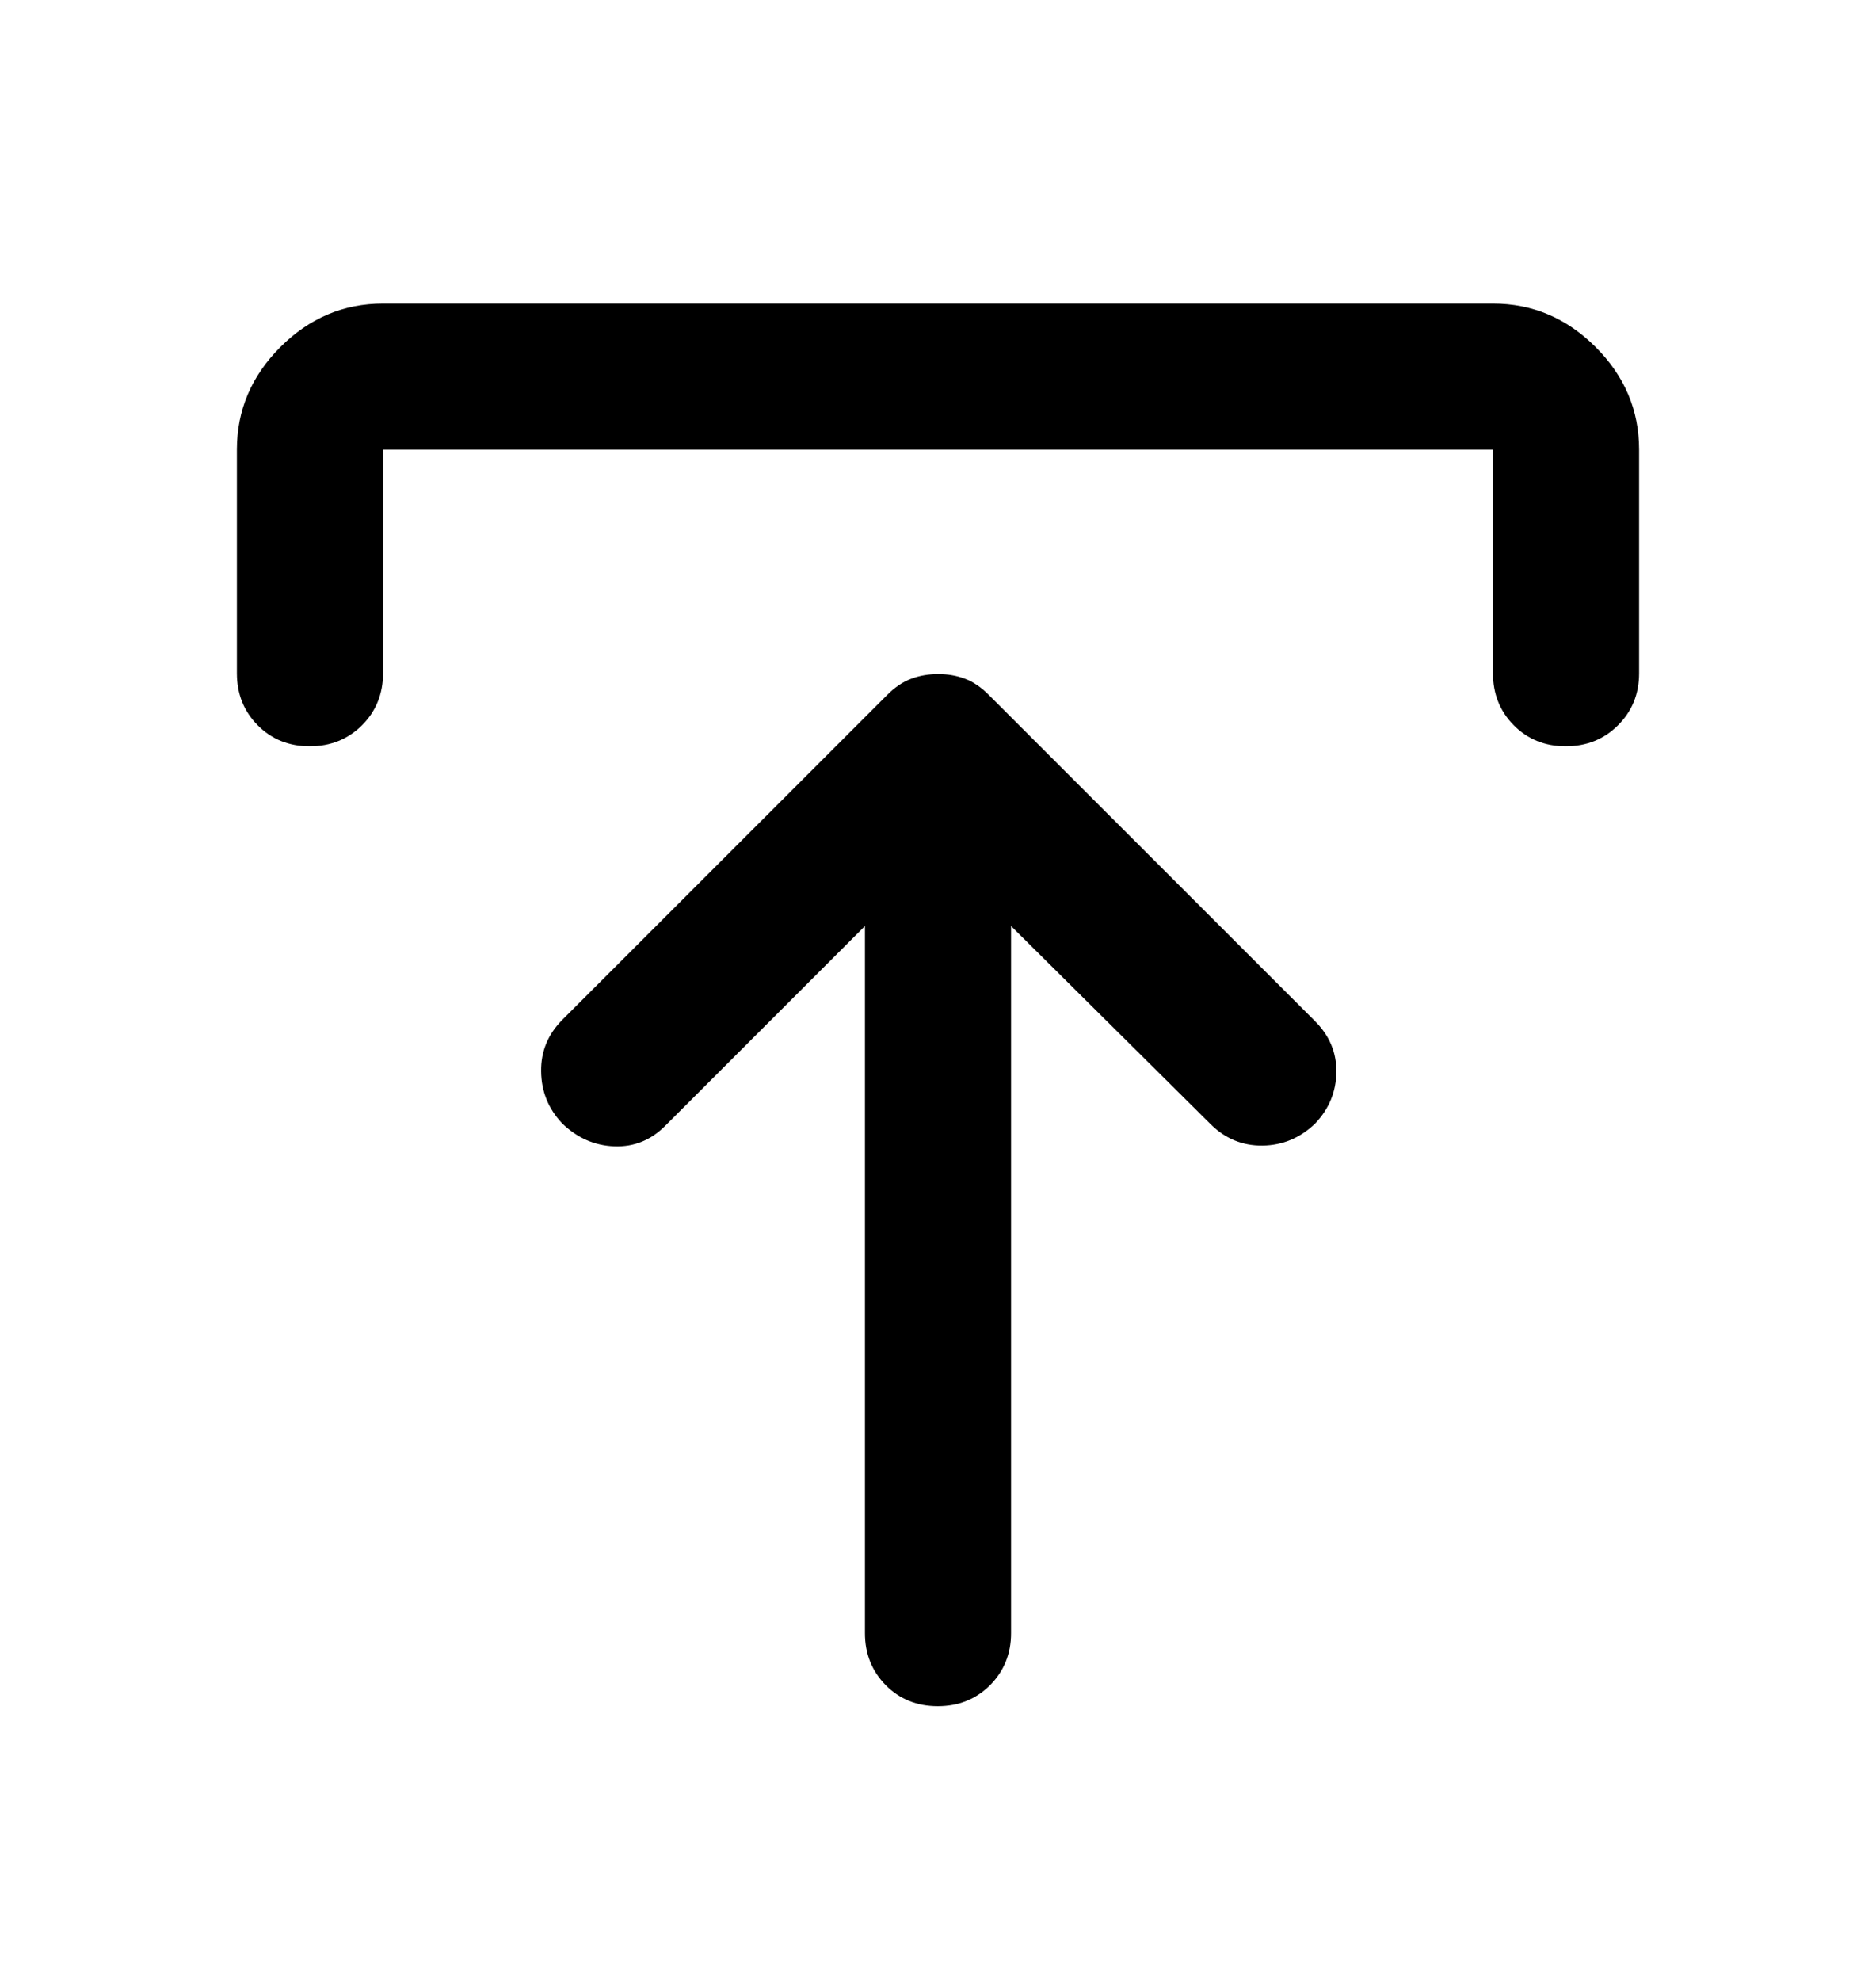 <svg width="18" height="19" viewBox="0 0 18 19" fill="none" xmlns="http://www.w3.org/2000/svg">
<path d="M8.299 8.882L6.386 10.795C6.248 10.935 6.084 11.002 5.894 10.995C5.704 10.988 5.537 10.914 5.393 10.774C5.261 10.634 5.194 10.468 5.192 10.276C5.189 10.085 5.258 9.919 5.398 9.779L8.51 6.668C8.584 6.593 8.662 6.54 8.743 6.51C8.823 6.48 8.91 6.465 9.002 6.465C9.094 6.465 9.18 6.48 9.259 6.51C9.339 6.54 9.416 6.593 9.49 6.668L12.616 9.793C12.756 9.933 12.825 10.096 12.822 10.283C12.82 10.47 12.753 10.634 12.621 10.774C12.477 10.914 12.308 10.985 12.114 10.988C11.921 10.99 11.754 10.921 11.614 10.781L9.701 8.882V15.665C9.701 15.863 9.633 16.029 9.499 16.164C9.364 16.298 9.197 16.365 8.998 16.365C8.798 16.365 8.632 16.298 8.499 16.164C8.366 16.029 8.299 15.863 8.299 15.665V8.882ZM2.273 6.458V4.313C2.273 3.935 2.412 3.607 2.69 3.329C2.968 3.051 3.296 2.912 3.675 2.912H14.325C14.704 2.912 15.032 3.051 15.31 3.329C15.588 3.607 15.727 3.935 15.727 4.313V6.458C15.727 6.656 15.659 6.823 15.524 6.957C15.39 7.091 15.223 7.158 15.023 7.158C14.824 7.158 14.658 7.091 14.525 6.957C14.392 6.823 14.325 6.656 14.325 6.458V4.313H3.675V6.458C3.675 6.656 3.607 6.823 3.473 6.957C3.338 7.091 3.171 7.158 2.972 7.158C2.772 7.158 2.606 7.091 2.473 6.957C2.34 6.823 2.273 6.656 2.273 6.458Z" fill="currentColor"/>
</svg>
